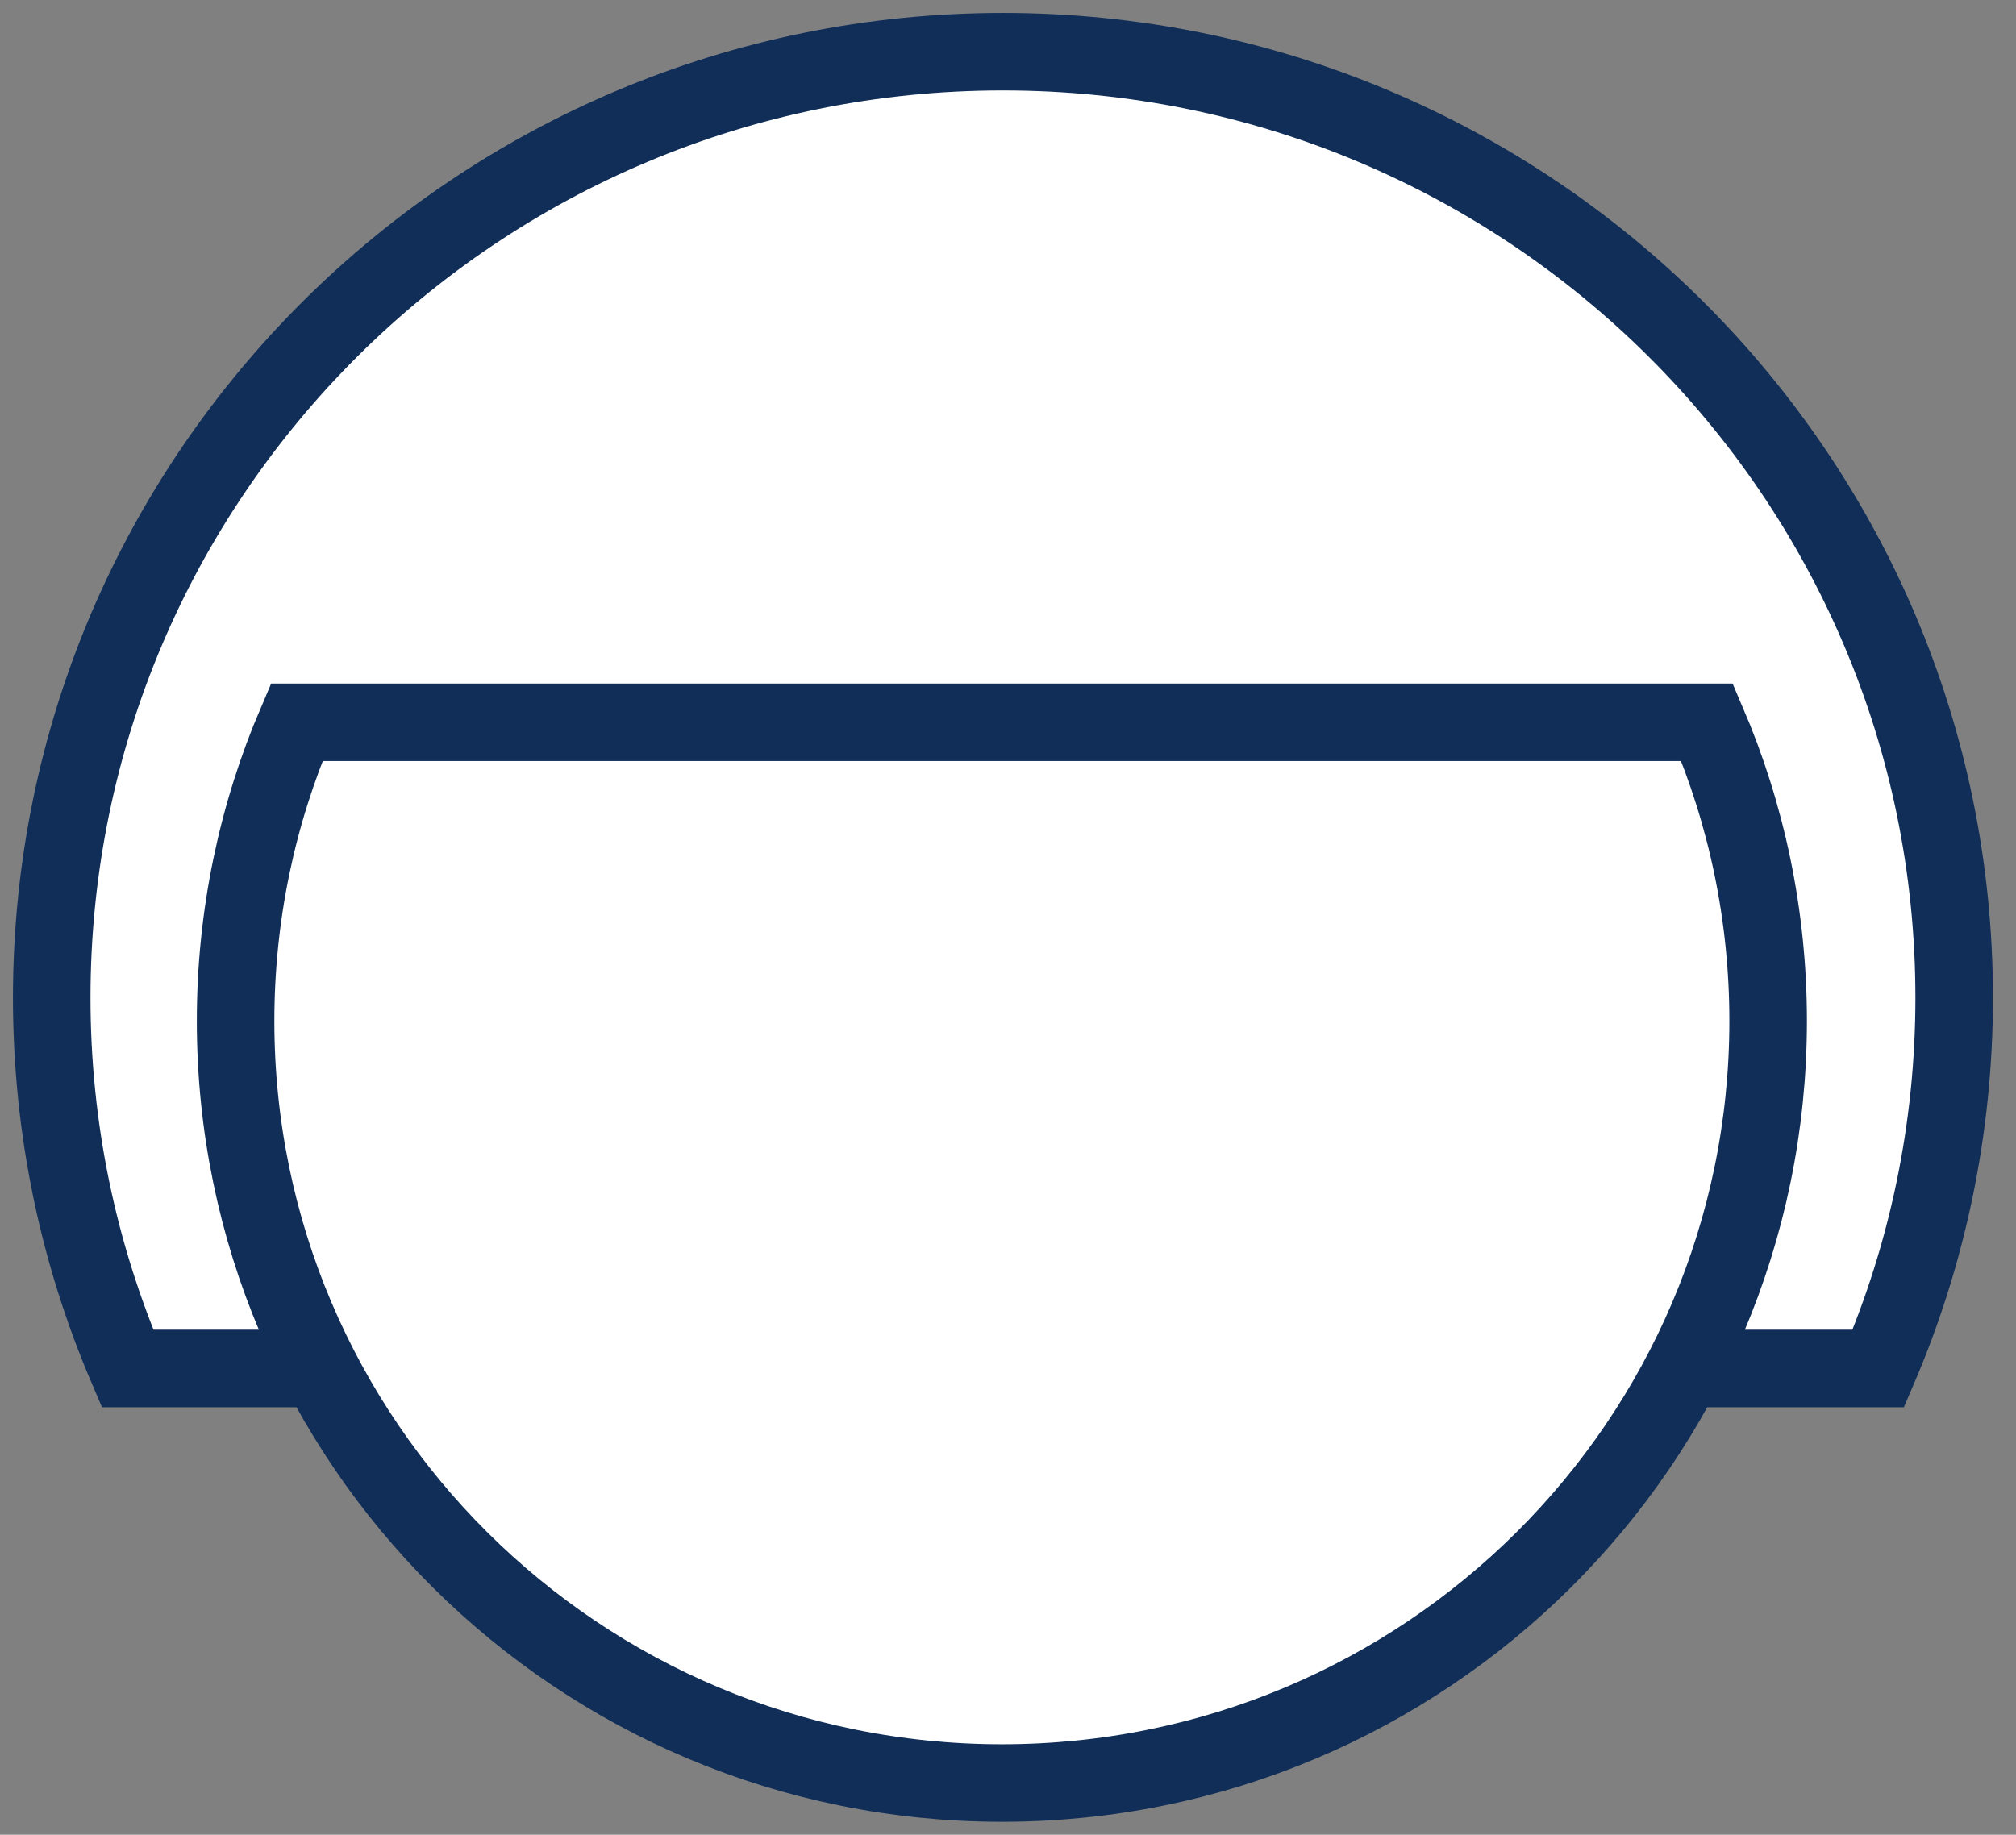 <?xml version="1.0" encoding="UTF-8"?>
<svg width="78px" height="71px" viewBox="0 0 78 71" version="1.1" xmlns="http://www.w3.org/2000/svg" xmlns:xlink="http://www.w3.org/1999/xlink">
    <rect x="0" y="0" width="78" height="71" fill="#808080" stroke="none"/>
    <!-- Generator: Sketch 42 (36781) - http://www.bohemiancoding.com/sketch -->
    <title>icon-chuyi</title>
    <desc>Created with Sketch.</desc>
    <defs></defs>
    <g id="Page-1" stroke="none" stroke-width="1" fill="none" fill-rule="evenodd">
        <g id="icon-chuyi" transform="translate(2, 2)" fill-rule="nonzero" stroke="#102E58" stroke-width="3" fill="#FFFFFF">
            <g id="Page-1">
                <g id="landingPage-style">
                    <g id="Group">
                        <path d="M2.935,8.00000002e-07 C1.046,4.407 -7.99999995e-07,9.257 -7.99999995e-07,14.35 C-7.99999995e-07,34.568 16.478,50.958 36.804,50.958 C57.13,50.958 73.607,34.568 73.607,14.35 C73.607,9.257 72.562,4.407 70.672,8.00000005e-07 L2.935,1.64555927e-06 L2.935,8.00000002e-07 Z" id="Combined-Shape-Copy" transform="translate(36.804, 25.479) rotate(-180) translate(-36.804, -25.479) "></path>
                        <path d="M9.48,25.951 C7.958,29.5 7.115,33.408 7.115,37.511 C7.115,53.797 20.389,67 36.763,67 C53.137,67 66.41,53.797 66.41,37.511 C66.41,33.408 65.568,29.5 64.046,25.951 L9.48,25.951 L9.48,25.951 Z" id="Combined-Shape"></path>
                    </g>
                </g>
            </g>
        </g>
    </g>
</svg>